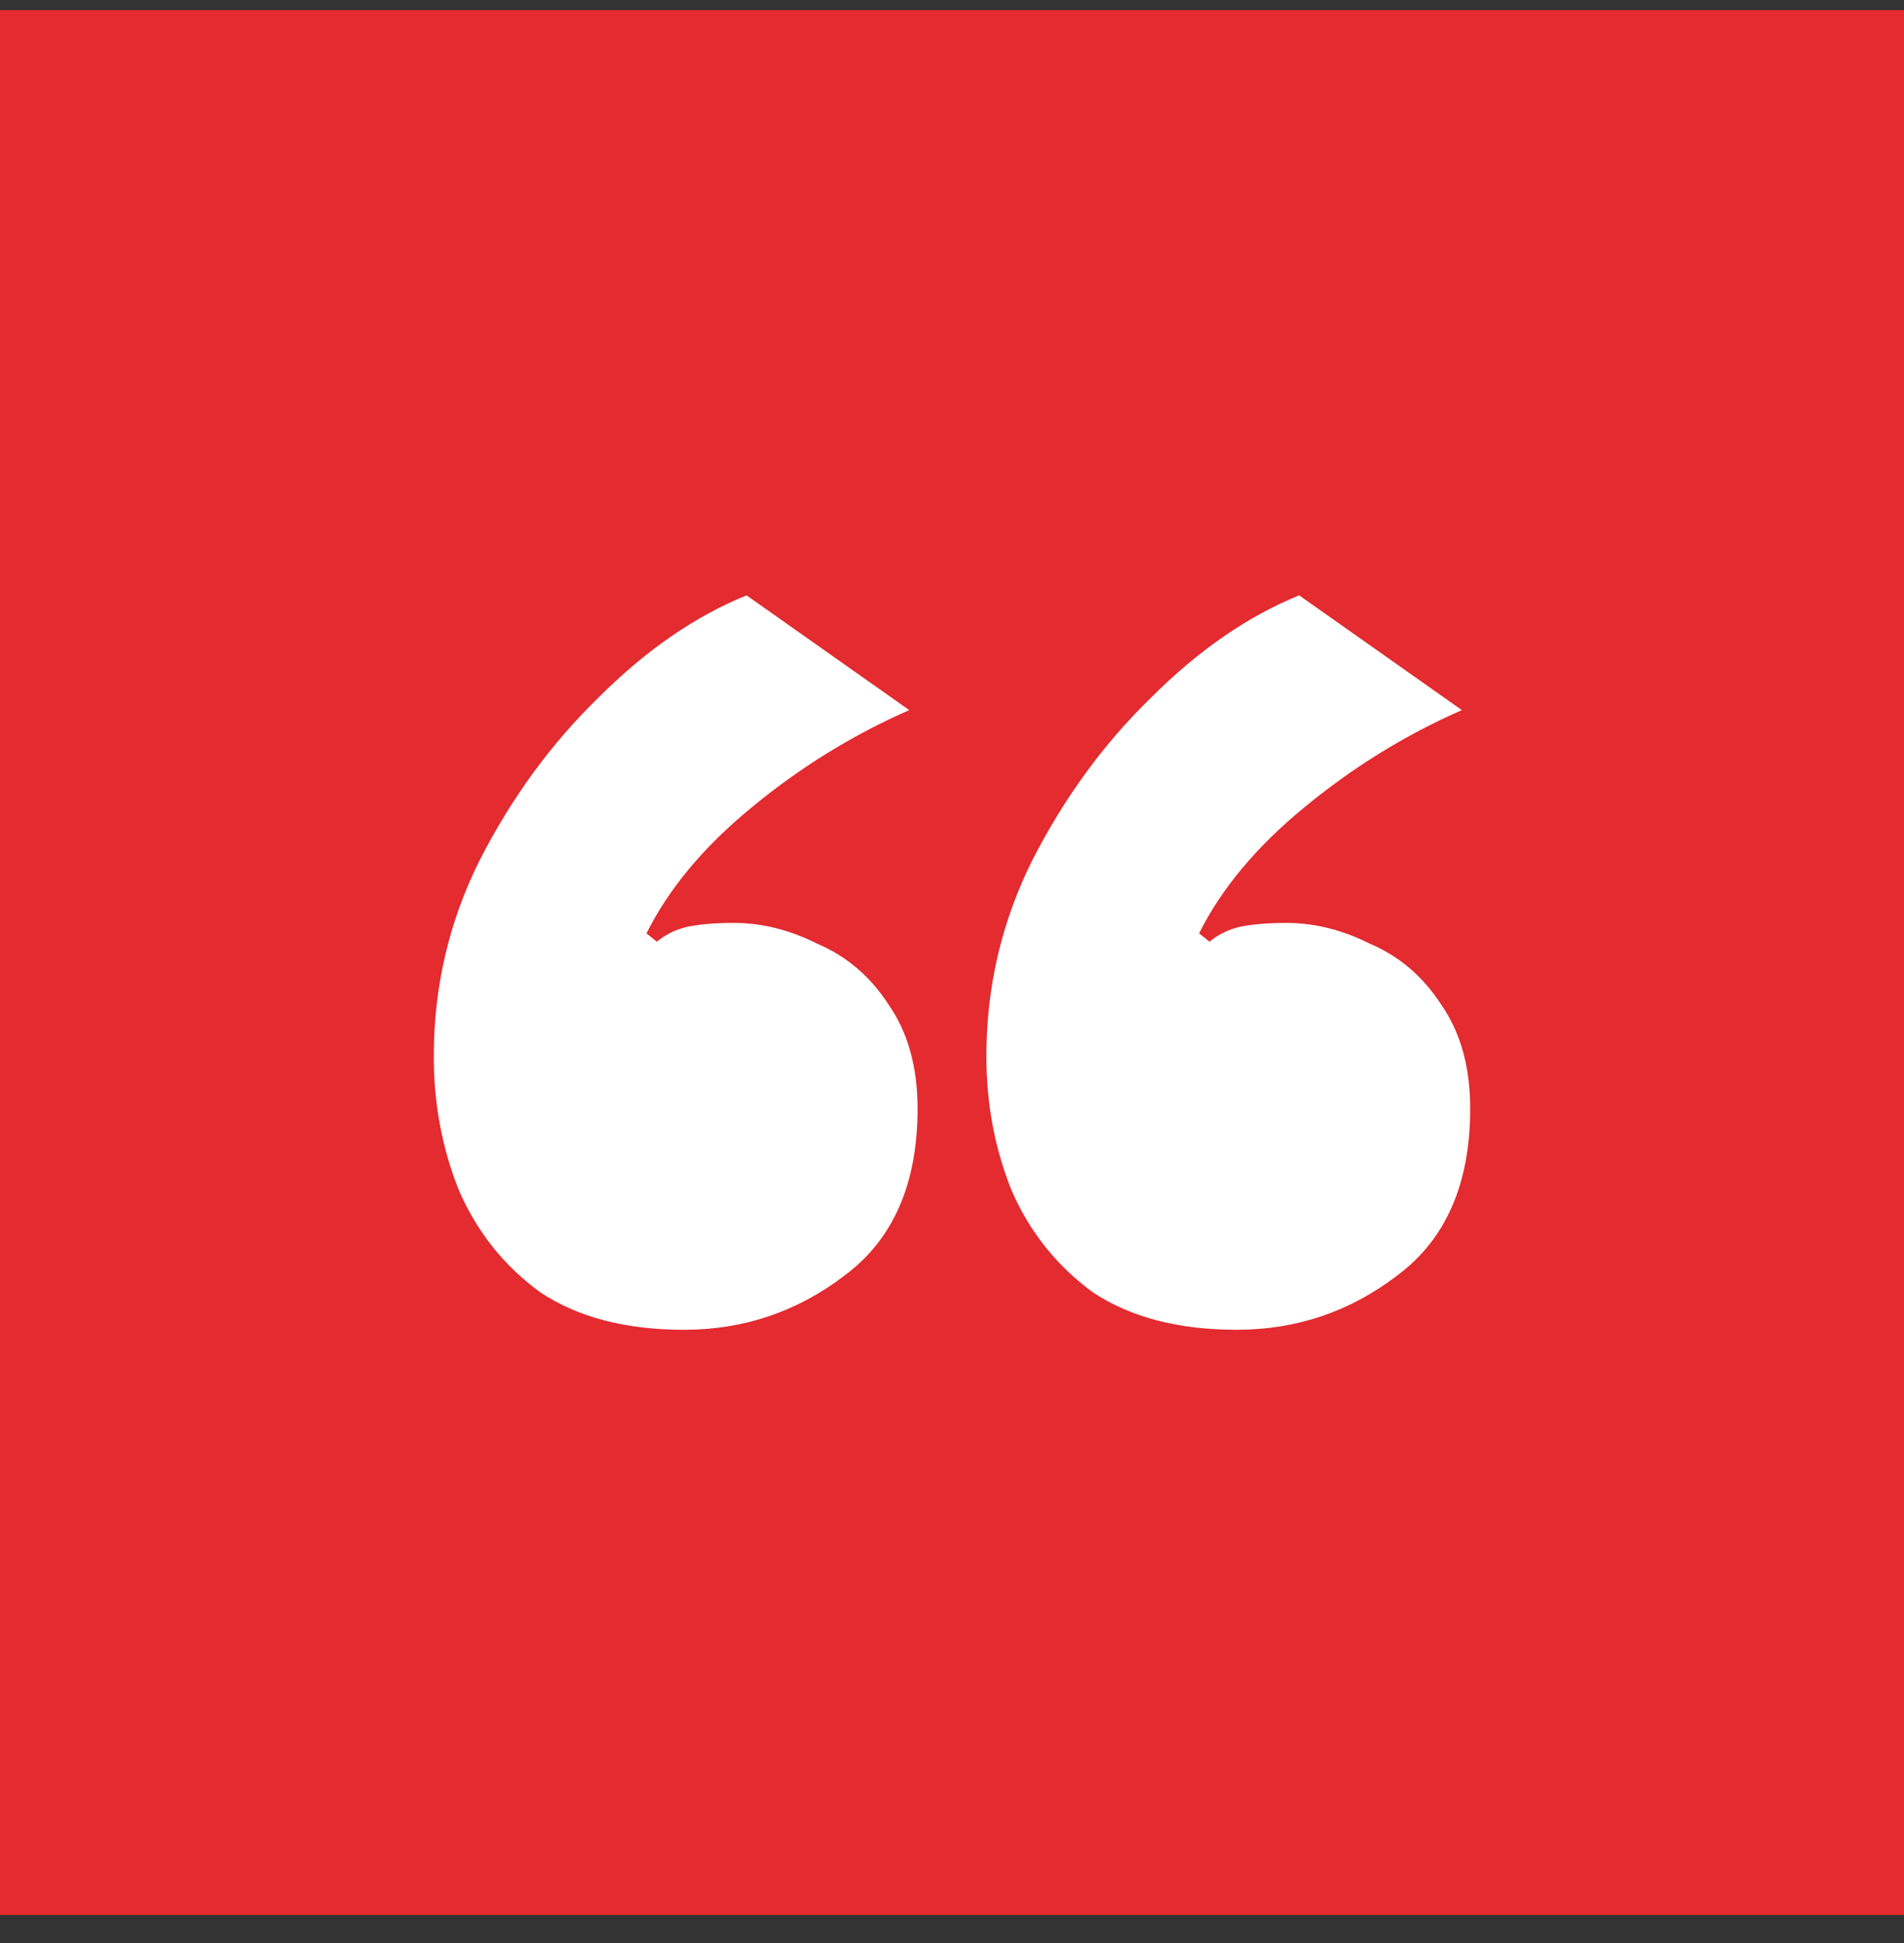 <svg width="50" height="51" viewBox="0 0 50 51" fill="none" xmlns="http://www.w3.org/2000/svg">
<rect x="0" y="0" width="50" height="51" fill="#333333" stroke="none"/>
<path d="M50 0.265V50.265H0V0.265H50Z" fill="#E32B30"/>
<path d="M17.962 34.904C16.429 34.904 15.169 34.575 14.184 33.918C13.234 33.224 12.522 32.33 12.048 31.235C11.61 30.139 11.391 28.971 11.391 27.73C11.391 25.904 11.792 24.188 12.595 22.582C13.435 20.939 14.476 19.515 15.717 18.31C16.958 17.069 18.254 16.175 19.605 15.627L23.877 18.639C22.38 19.296 20.992 20.154 19.715 21.213C18.473 22.235 17.561 23.33 16.977 24.499L17.25 24.718C17.469 24.535 17.725 24.407 18.017 24.334C18.346 24.261 18.765 24.225 19.277 24.225C20.007 24.225 20.737 24.407 21.467 24.773C22.234 25.101 22.855 25.63 23.329 26.361C23.84 27.091 24.096 28.003 24.096 29.099C24.096 31.07 23.457 32.531 22.179 33.48C20.938 34.429 19.532 34.904 17.962 34.904ZM32.475 34.904C30.941 34.904 29.682 34.575 28.696 33.918C27.747 33.224 27.035 32.33 26.56 31.235C26.122 30.139 25.903 28.971 25.903 27.73C25.903 25.904 26.305 24.188 27.108 22.582C27.948 20.939 28.988 19.515 30.229 18.31C31.471 17.069 32.767 16.175 34.117 15.627L38.389 18.639C36.892 19.296 35.505 20.154 34.227 21.213C32.986 22.235 32.073 23.33 31.489 24.499L31.763 24.718C31.982 24.535 32.237 24.407 32.529 24.334C32.858 24.261 33.278 24.225 33.789 24.225C34.519 24.225 35.249 24.407 35.98 24.773C36.746 25.101 37.367 25.63 37.841 26.361C38.353 27.091 38.608 28.003 38.608 29.099C38.608 31.07 37.969 32.531 36.691 33.48C35.45 34.429 34.044 34.904 32.475 34.904Z" fill="white"/>
</svg>
